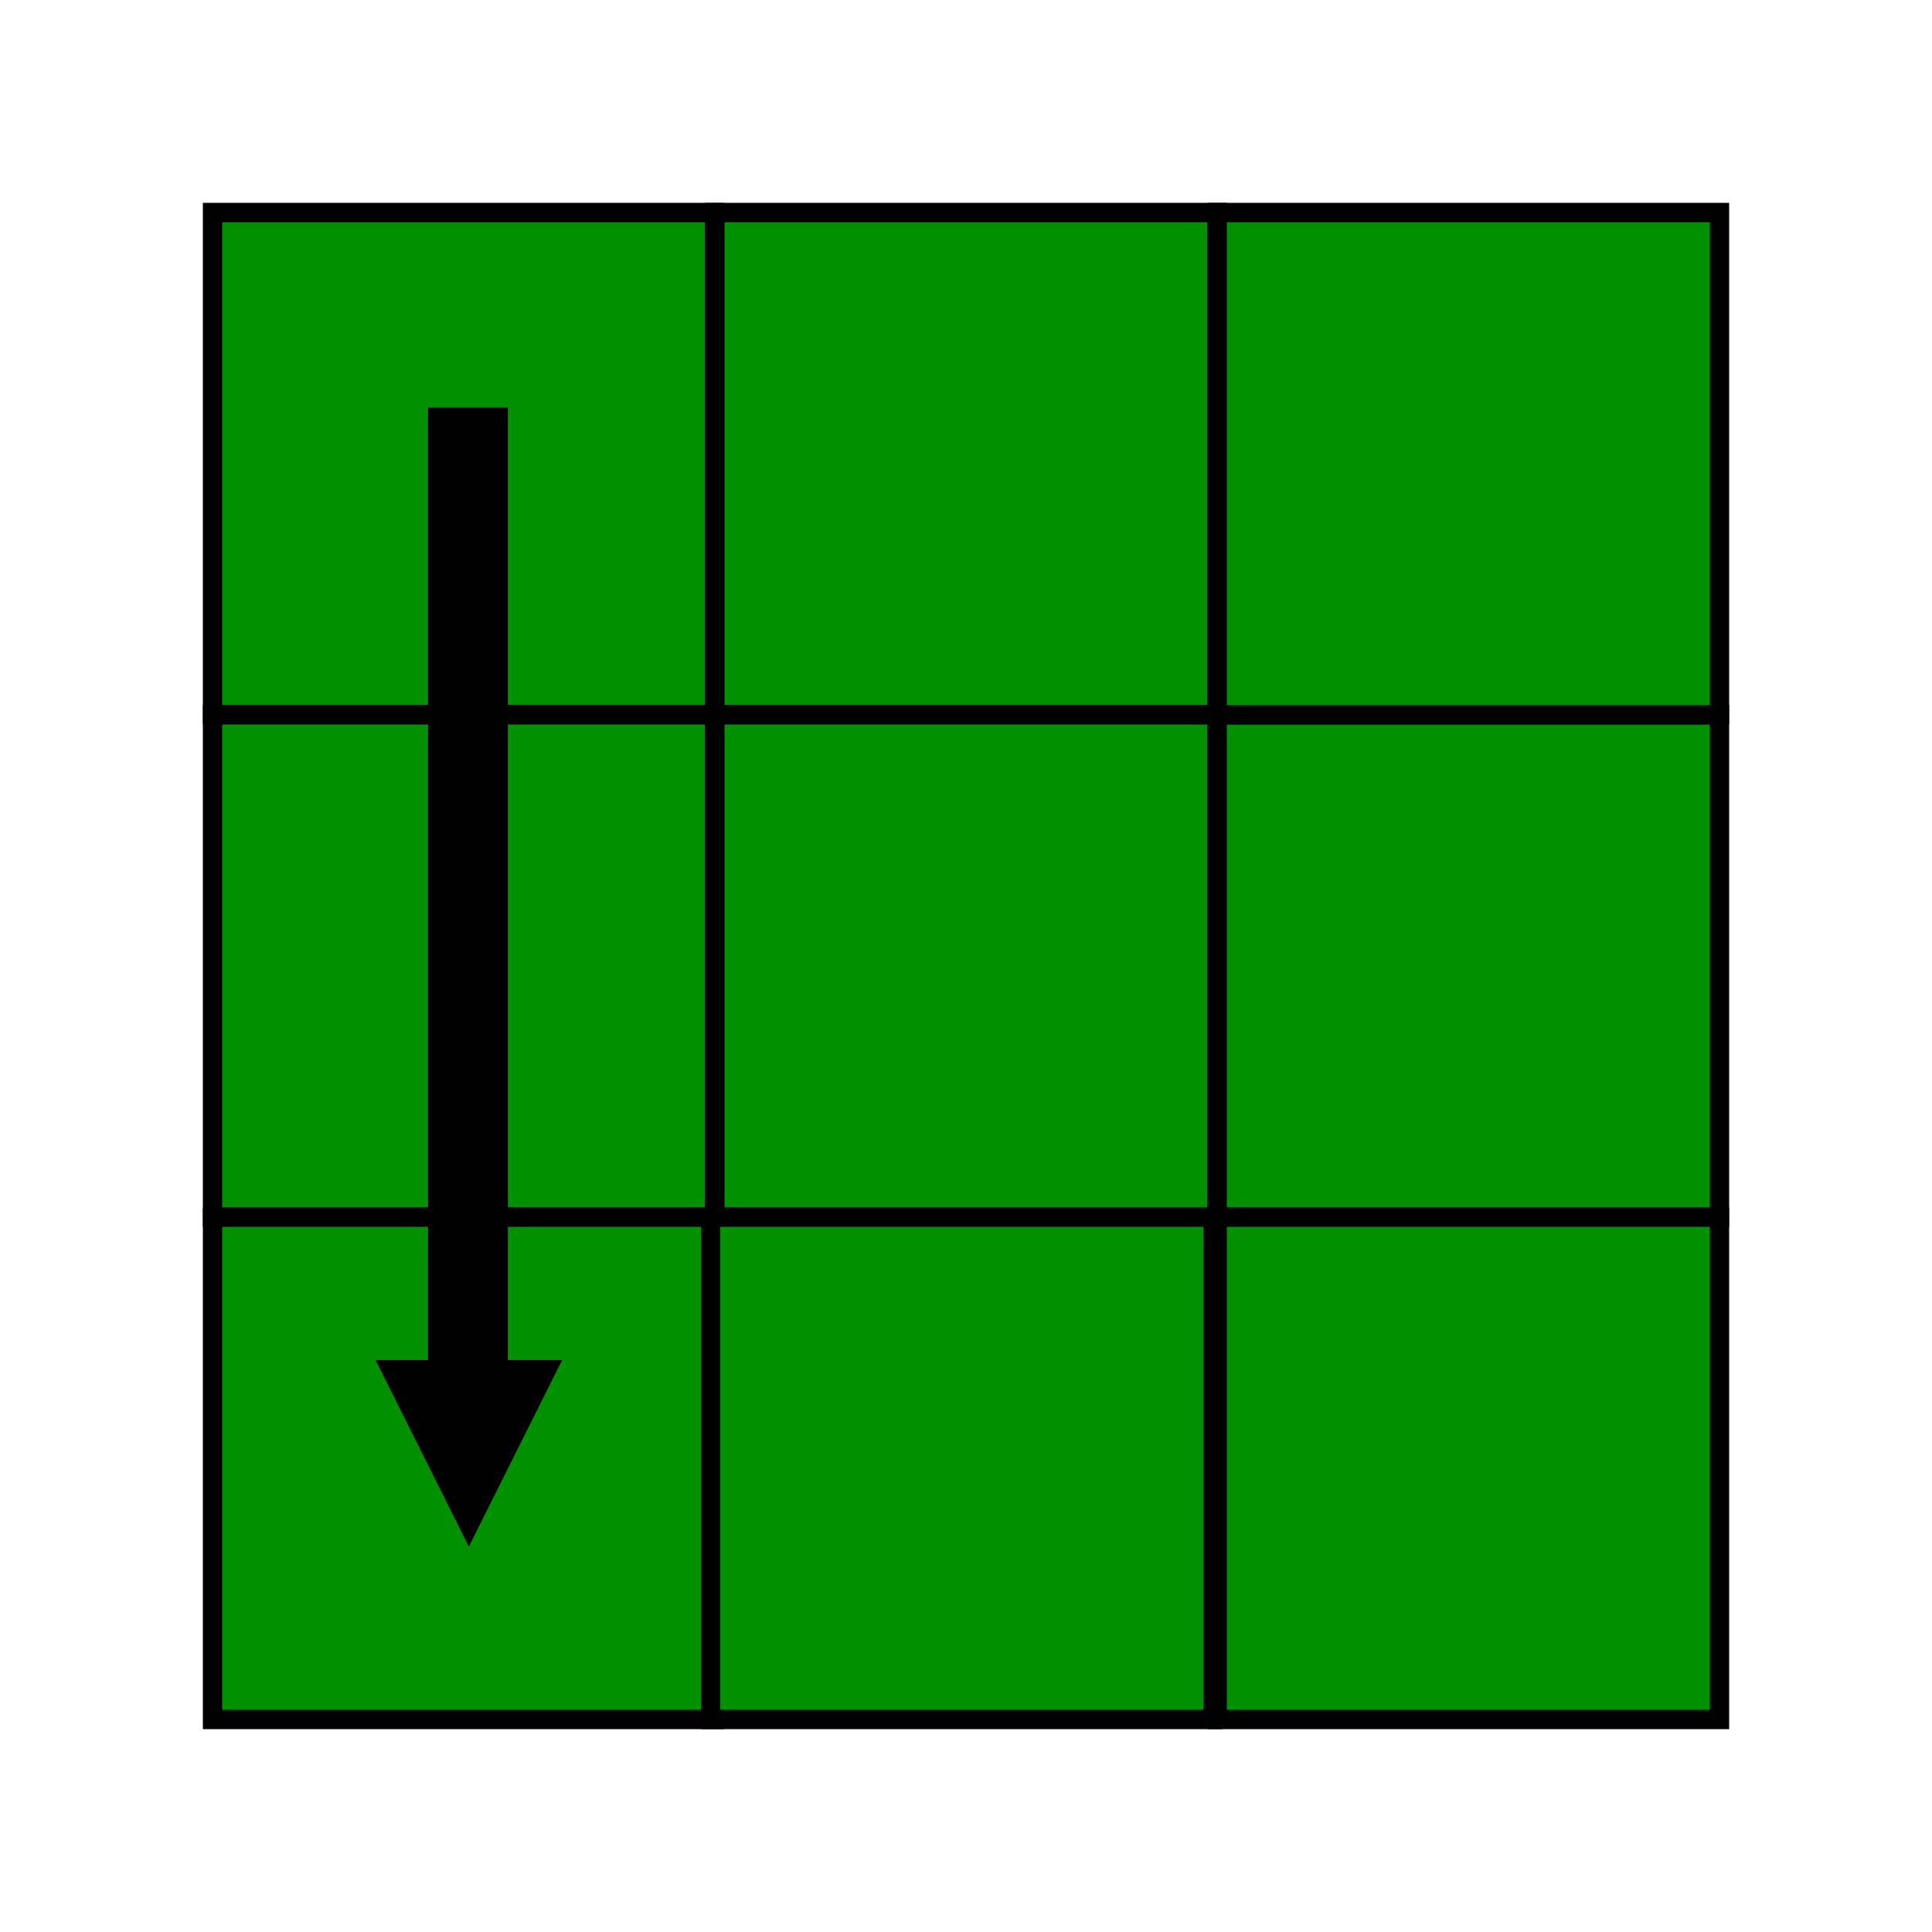<?xml version="1.0" encoding="utf-8"?>
<svg xmlns="http://www.w3.org/2000/svg" viewBox="0 0 500 500" xmlns:bx="https://boxy-svg.com" width="500px" height="500px"><defs><bx:export><bx:file format="svg"/></bx:export></defs><rect x="55" y="55" width="130" height="130" style="stroke: rgb(0, 0, 0); stroke-width: 5px; fill: rgb(0, 144, 0);"/><rect x="55" y="185" width="130" height="130" style="stroke: rgb(0, 0, 0); stroke-width: 5px; fill: rgb(0, 144, 0);"/><rect x="55" y="315" width="130" height="130" style="stroke: rgb(0, 0, 0); stroke-width: 5px; fill: rgb(0, 144, 0);"/><rect x="185" y="55" width="130" height="130" style="stroke: rgb(0, 0, 0); stroke-width: 5px; fill: rgb(0, 144, 0);"/><rect x="185" y="185" width="130" height="130" style="stroke: rgb(0, 0, 0); stroke-width: 5px; fill: rgb(0, 144, 0);"/><rect x="315" y="185" width="130" height="130" style="stroke: rgb(0, 0, 0); stroke-width: 5px; fill: rgb(0, 144, 0);"/><rect x="183.903" y="315" width="130" height="130" style="stroke: rgb(0, 0, 0); stroke-width: 5px; fill: rgb(0, 144, 0);"/><rect x="315" y="315" width="130" height="130" style="stroke: rgb(0, 0, 0); stroke-width: 5px; fill: rgb(0, 144, 0);"/><rect x="315" y="55" width="130" height="130" style="stroke: rgb(0, 0, 0); stroke-width: 5px; fill: rgb(0, 144, 0);"/><path d="M 121.335 -399.143 L 144.662 -352.488 L 98.007 -352.488 L 121.335 -399.143 Z" bx:shape="triangle 98.007 -399.143 46.655 46.655 0.5 0 1@06472fd8" style="stroke: rgb(0, 0, 0);" transform="matrix(1, 0, 0, -1, 0, 0)"/><rect x="111.285" y="-362.525" width="19.644" height="256.603" style="stroke: rgb(0, 0, 0);" transform="matrix(1, 0, 0, -1, 0, 0)"/></svg>